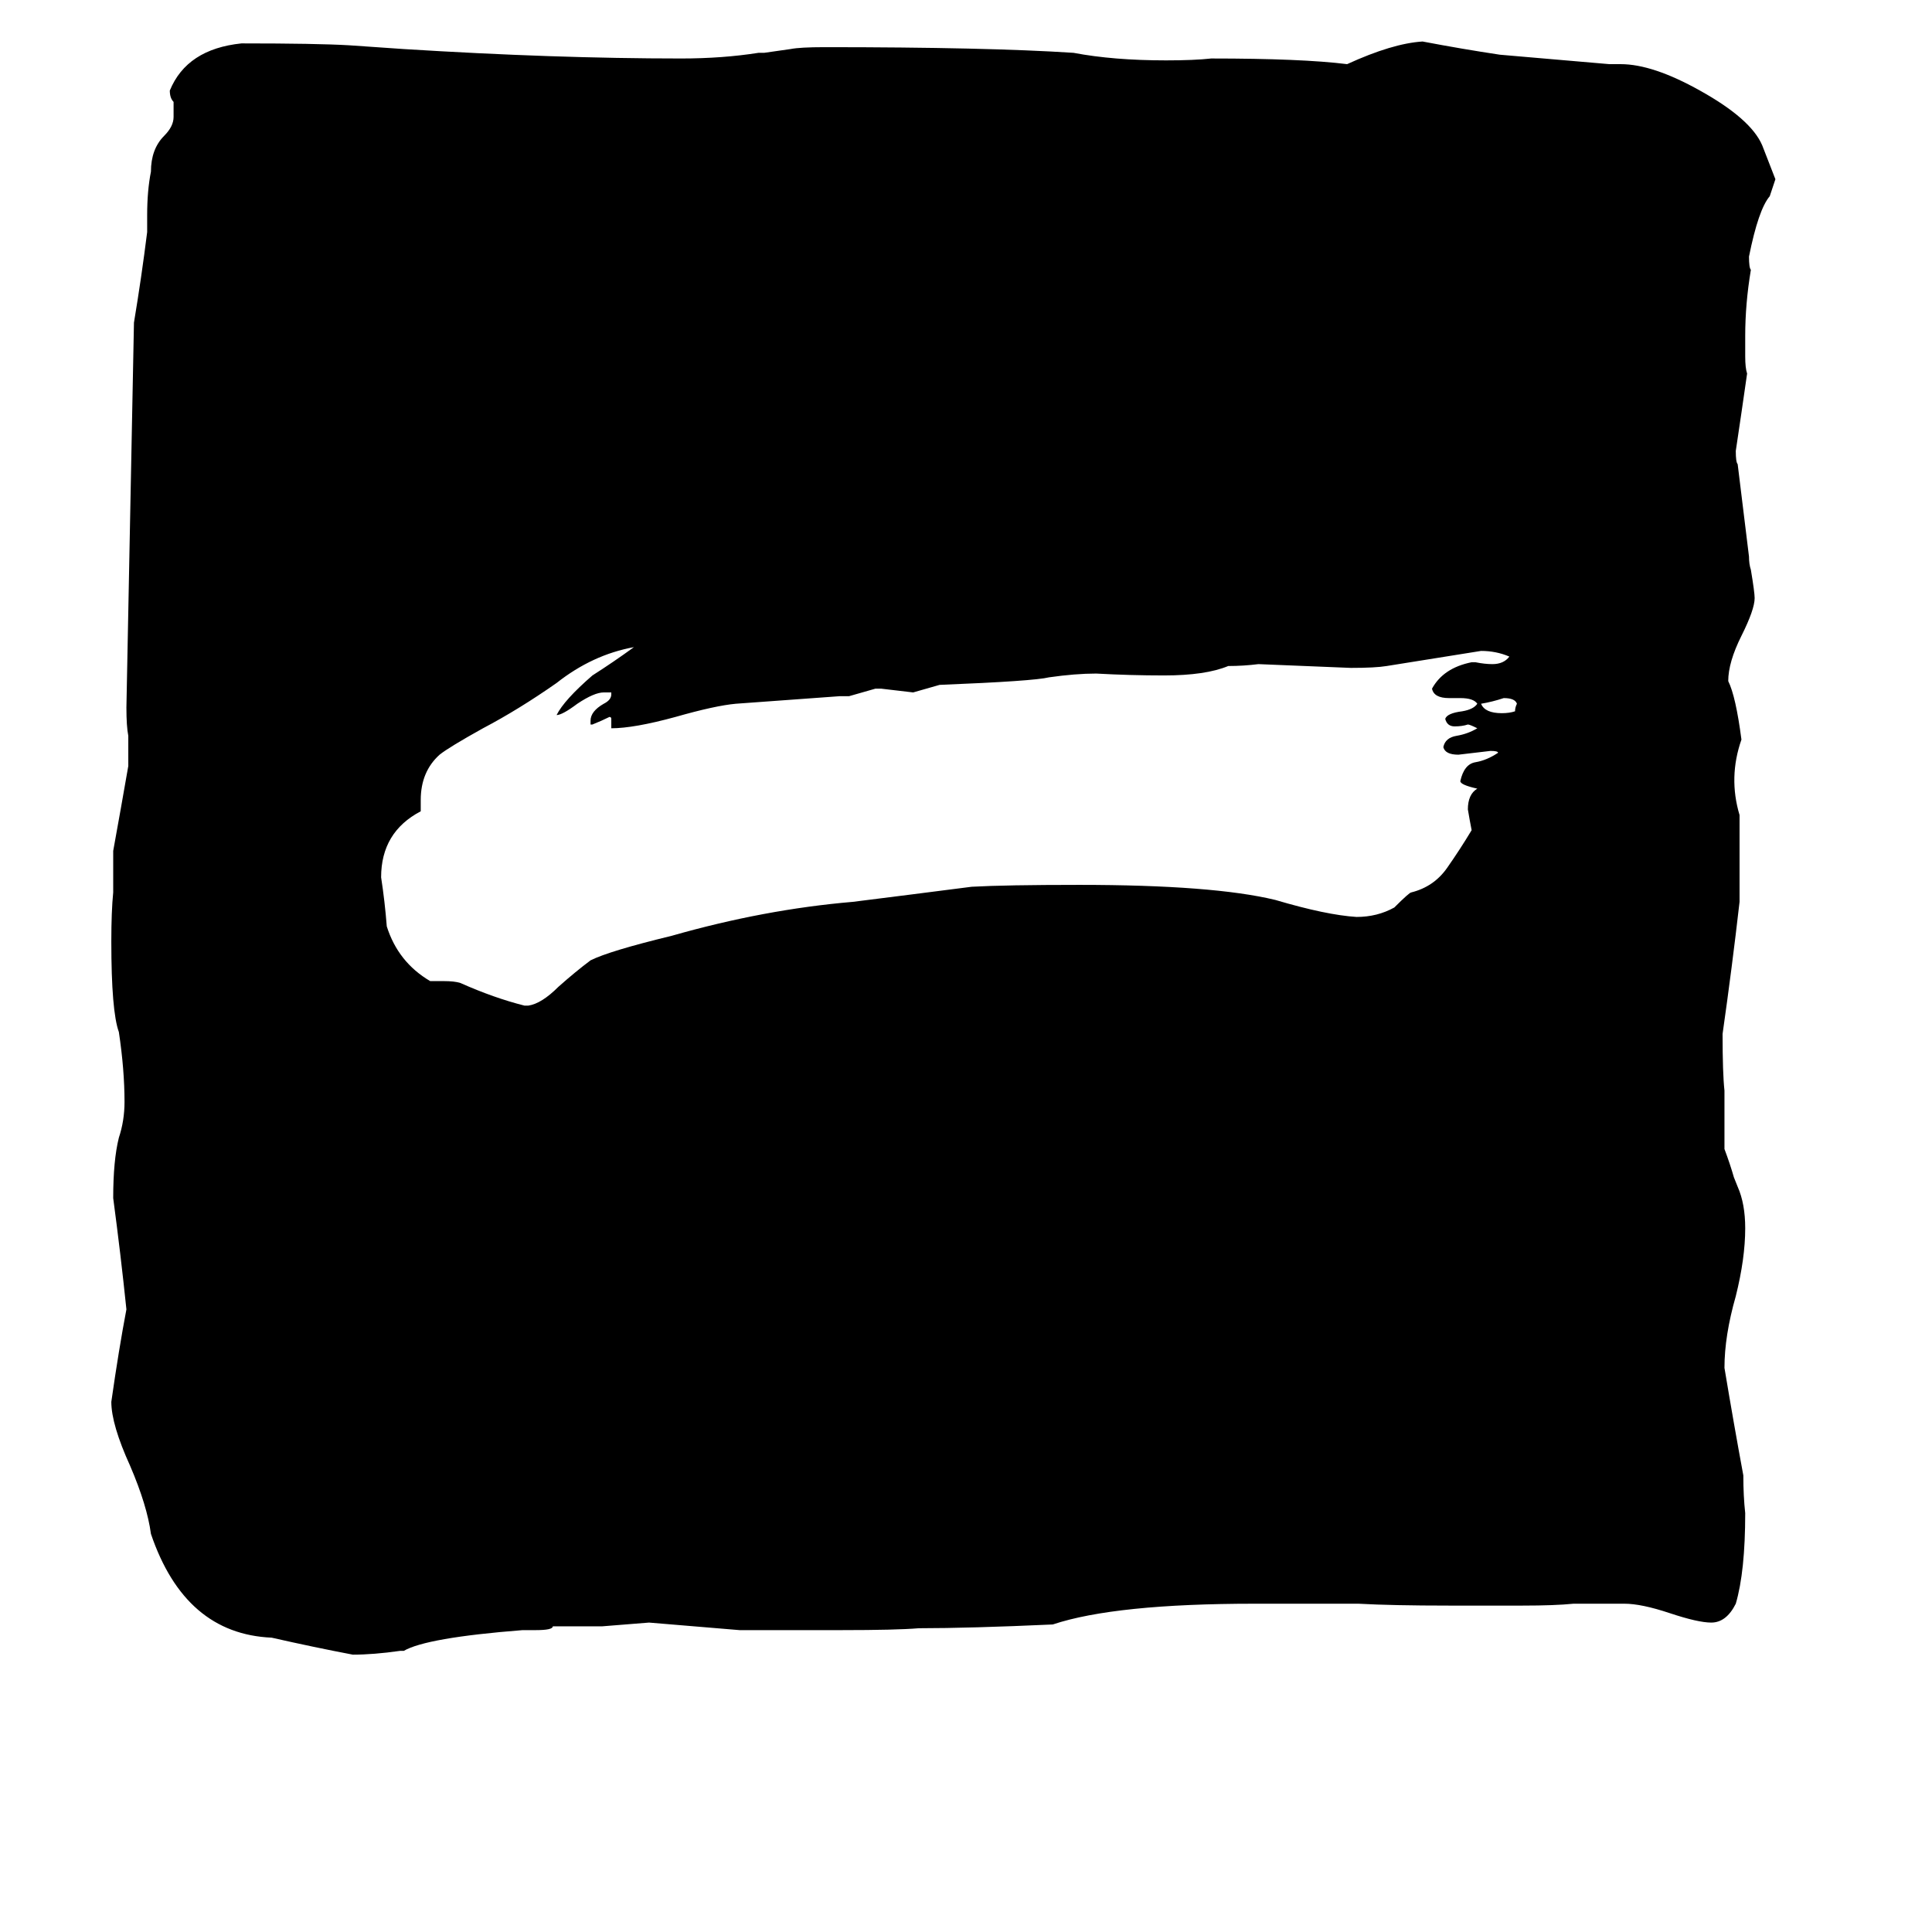 <svg xmlns="http://www.w3.org/2000/svg" viewBox="0 -800 1024 1024">
	<path fill="#000000" d="M934 -723L941 -705L938 -696Q932 -689 927 -664Q927 -658 928 -657Q925 -639 925 -622V-611Q925 -605 926 -602Q923 -581 920 -561Q920 -555 921 -554L927 -505Q927 -501 928 -498Q930 -486 930 -483Q930 -477 923 -463Q916 -449 916 -439Q920 -431 923 -408Q916 -388 922 -368V-322Q918 -287 913 -252Q913 -231 914 -222V-191Q917 -183 919 -176L921 -171Q925 -162 925 -149Q925 -133 920 -113Q914 -92 914 -75Q919 -45 924 -18Q924 -7 925 2Q925 33 920 50Q915 60 907 60Q900 60 885 55Q870 50 861 50H834Q824 51 807 51H768Q738 51 720 50H665Q591 50 558 61Q514 63 487 63Q475 64 446 64H392Q368 62 344 60L319 62H293Q293 64 284 64H277Q226 68 214 75H212Q198 77 187 77Q166 73 144 68Q98 66 80 13Q78 -2 69 -23Q59 -45 59 -57Q63 -85 67 -106Q64 -135 60 -165Q60 -185 63 -197Q66 -206 66 -216Q66 -233 63 -253Q59 -264 59 -301Q59 -317 60 -327V-349Q64 -371 68 -394V-410Q67 -415 67 -425L71 -629Q75 -653 78 -677V-686Q78 -699 80 -709Q80 -721 87 -728Q92 -733 92 -738V-746Q90 -748 90 -752Q99 -774 128 -777Q168 -777 185 -776Q200 -775 214 -774Q294 -769 361 -769Q383 -769 402 -772H405L419 -774Q424 -775 437 -775Q523 -775 569 -772Q590 -768 618 -768Q633 -768 642 -769Q690 -769 714 -766Q738 -777 754 -778Q775 -774 795 -771L853 -766H859Q876 -766 901 -752Q928 -737 934 -723ZM774 -430H768Q760 -430 759 -435Q765 -446 780 -449H782Q787 -448 791 -448Q797 -448 800 -452Q793 -455 785 -455Q760 -451 735 -447Q729 -446 716 -446Q692 -447 667 -448Q659 -447 651 -447Q639 -442 617 -442Q599 -442 581 -443Q570 -443 556 -441Q548 -439 498 -437L484 -433Q476 -434 467 -435H464Q457 -433 450 -431H445Q418 -429 390 -427Q379 -426 358 -420Q336 -414 324 -414V-419Q324 -420 323 -420Q319 -418 314 -416H313V-418Q313 -423 320 -427Q324 -429 324 -432V-433H320Q315 -433 306 -427Q298 -421 295 -421Q299 -429 314 -442Q325 -449 336 -457Q314 -453 295 -438Q275 -424 256 -414Q238 -404 233 -400Q223 -391 223 -376V-370Q202 -359 202 -335Q204 -322 205 -309Q211 -290 228 -280H235Q241 -280 244 -279Q262 -271 278 -267H280Q287 -268 296 -277Q305 -285 313 -291Q323 -296 356 -304Q405 -318 452 -322Q484 -326 515 -330Q533 -331 572 -331Q643 -331 676 -323Q703 -315 719 -314Q730 -314 739 -319Q747 -327 748 -327Q760 -330 767 -340Q774 -350 780 -360Q779 -365 778 -371Q778 -379 783 -382Q774 -384 774 -386Q776 -395 782 -396Q788 -397 794 -401Q794 -402 790 -402Q782 -401 773 -400Q766 -400 765 -404Q766 -409 772 -410Q778 -411 783 -414Q779 -416 778 -416Q775 -415 771 -415Q767 -415 766 -419Q767 -422 775 -423Q781 -424 783 -427Q781 -430 774 -430ZM804 -427Q803 -430 797 -430Q791 -428 785 -427Q787 -422 796 -422Q800 -422 803 -423Q803 -425 804 -427Z"/>
</svg>
